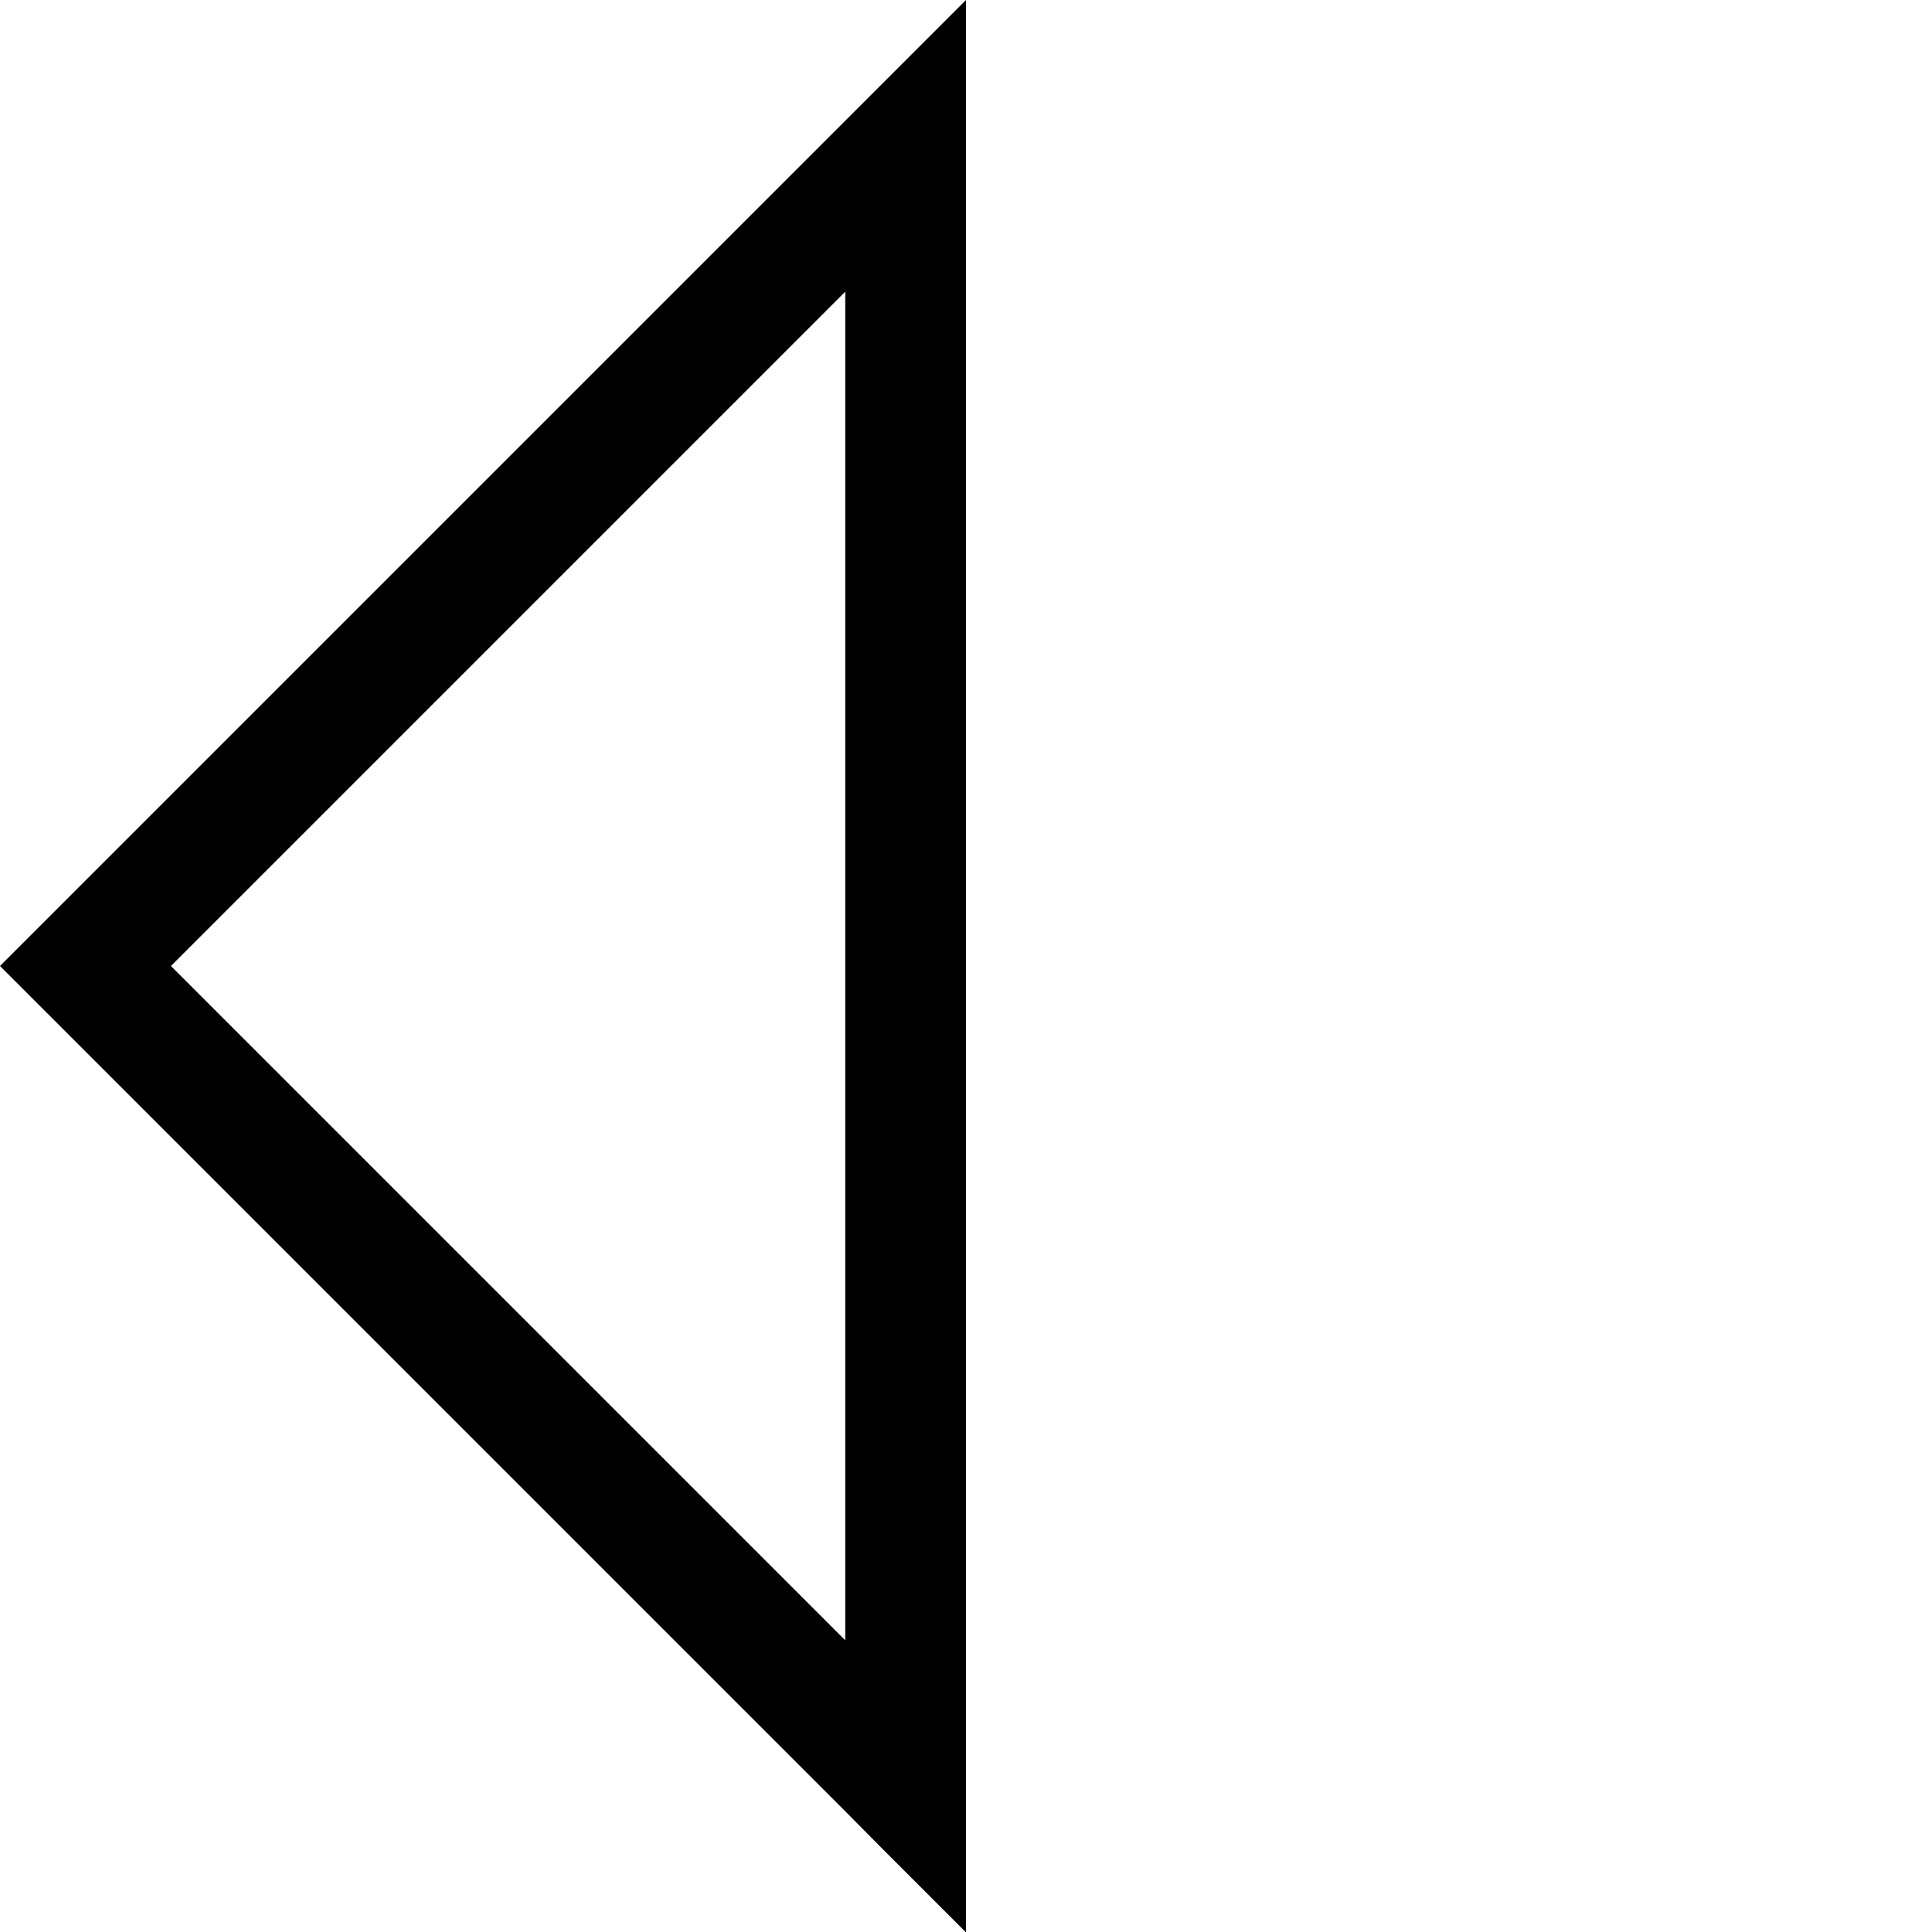 <svg xmlns="http://www.w3.org/2000/svg" viewBox="0 0 512 512" preserveAspectRatio="none"><!--! Font Awesome Pro 6.7.2 by @fontawesome - https://fontawesome.com License - https://fontawesome.com/license (Commercial License) Copyright 2024 Fonticons, Inc. --><path d="M233.4 22.6L256 0l0 32 0 13.3 0 421.5 0 13.3 0 32-22.6-22.6L224 480 22.6 278.6 0 256l22.6-22.6L224 32l9.4-9.4zM224 77.3L45.3 256 224 434.7l0-357.5z"/></svg>